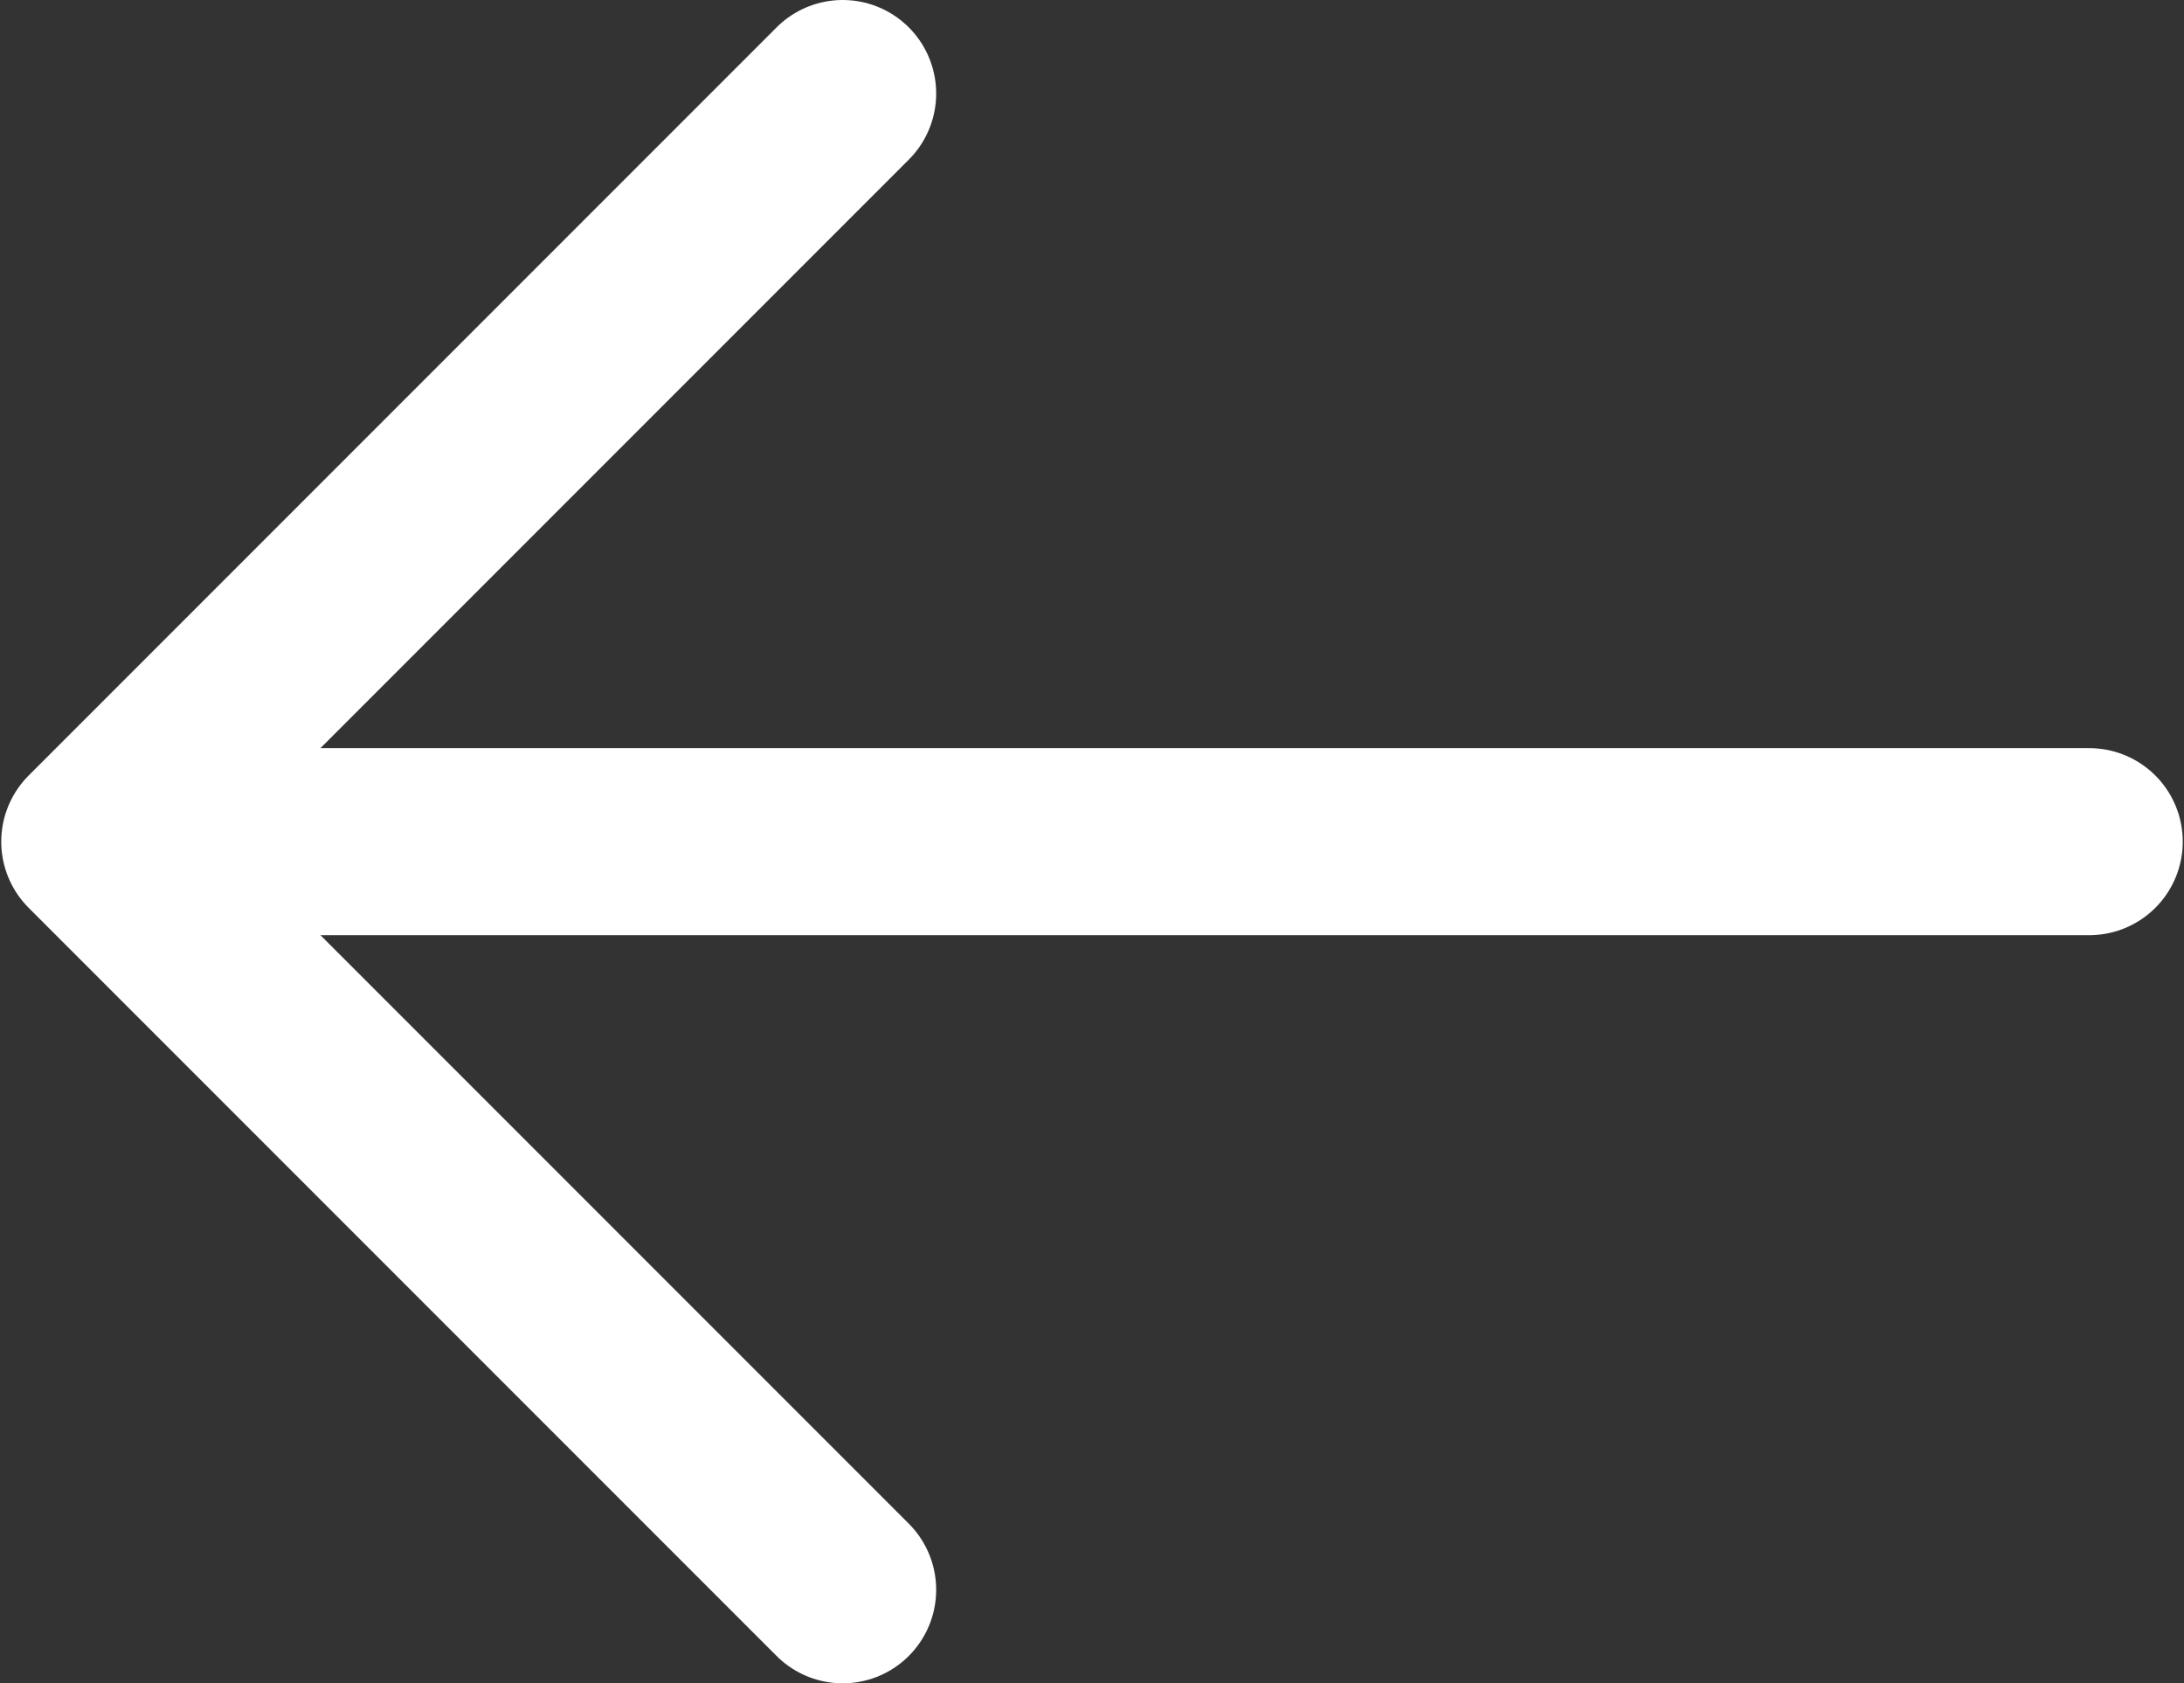 <svg width="584" height="450" viewBox="0 0 584 450" fill="none" xmlns="http://www.w3.org/2000/svg">
<rect x="0" y="0" width="584" height="450" fill="#333333" stroke="none"/>
<path d="M558.667 225H25.333M25.333 225L225.333 25M25.333 225L225.333 425" stroke="white" stroke-width="50" stroke-linecap="round" stroke-linejoin="round"/>
</svg>
